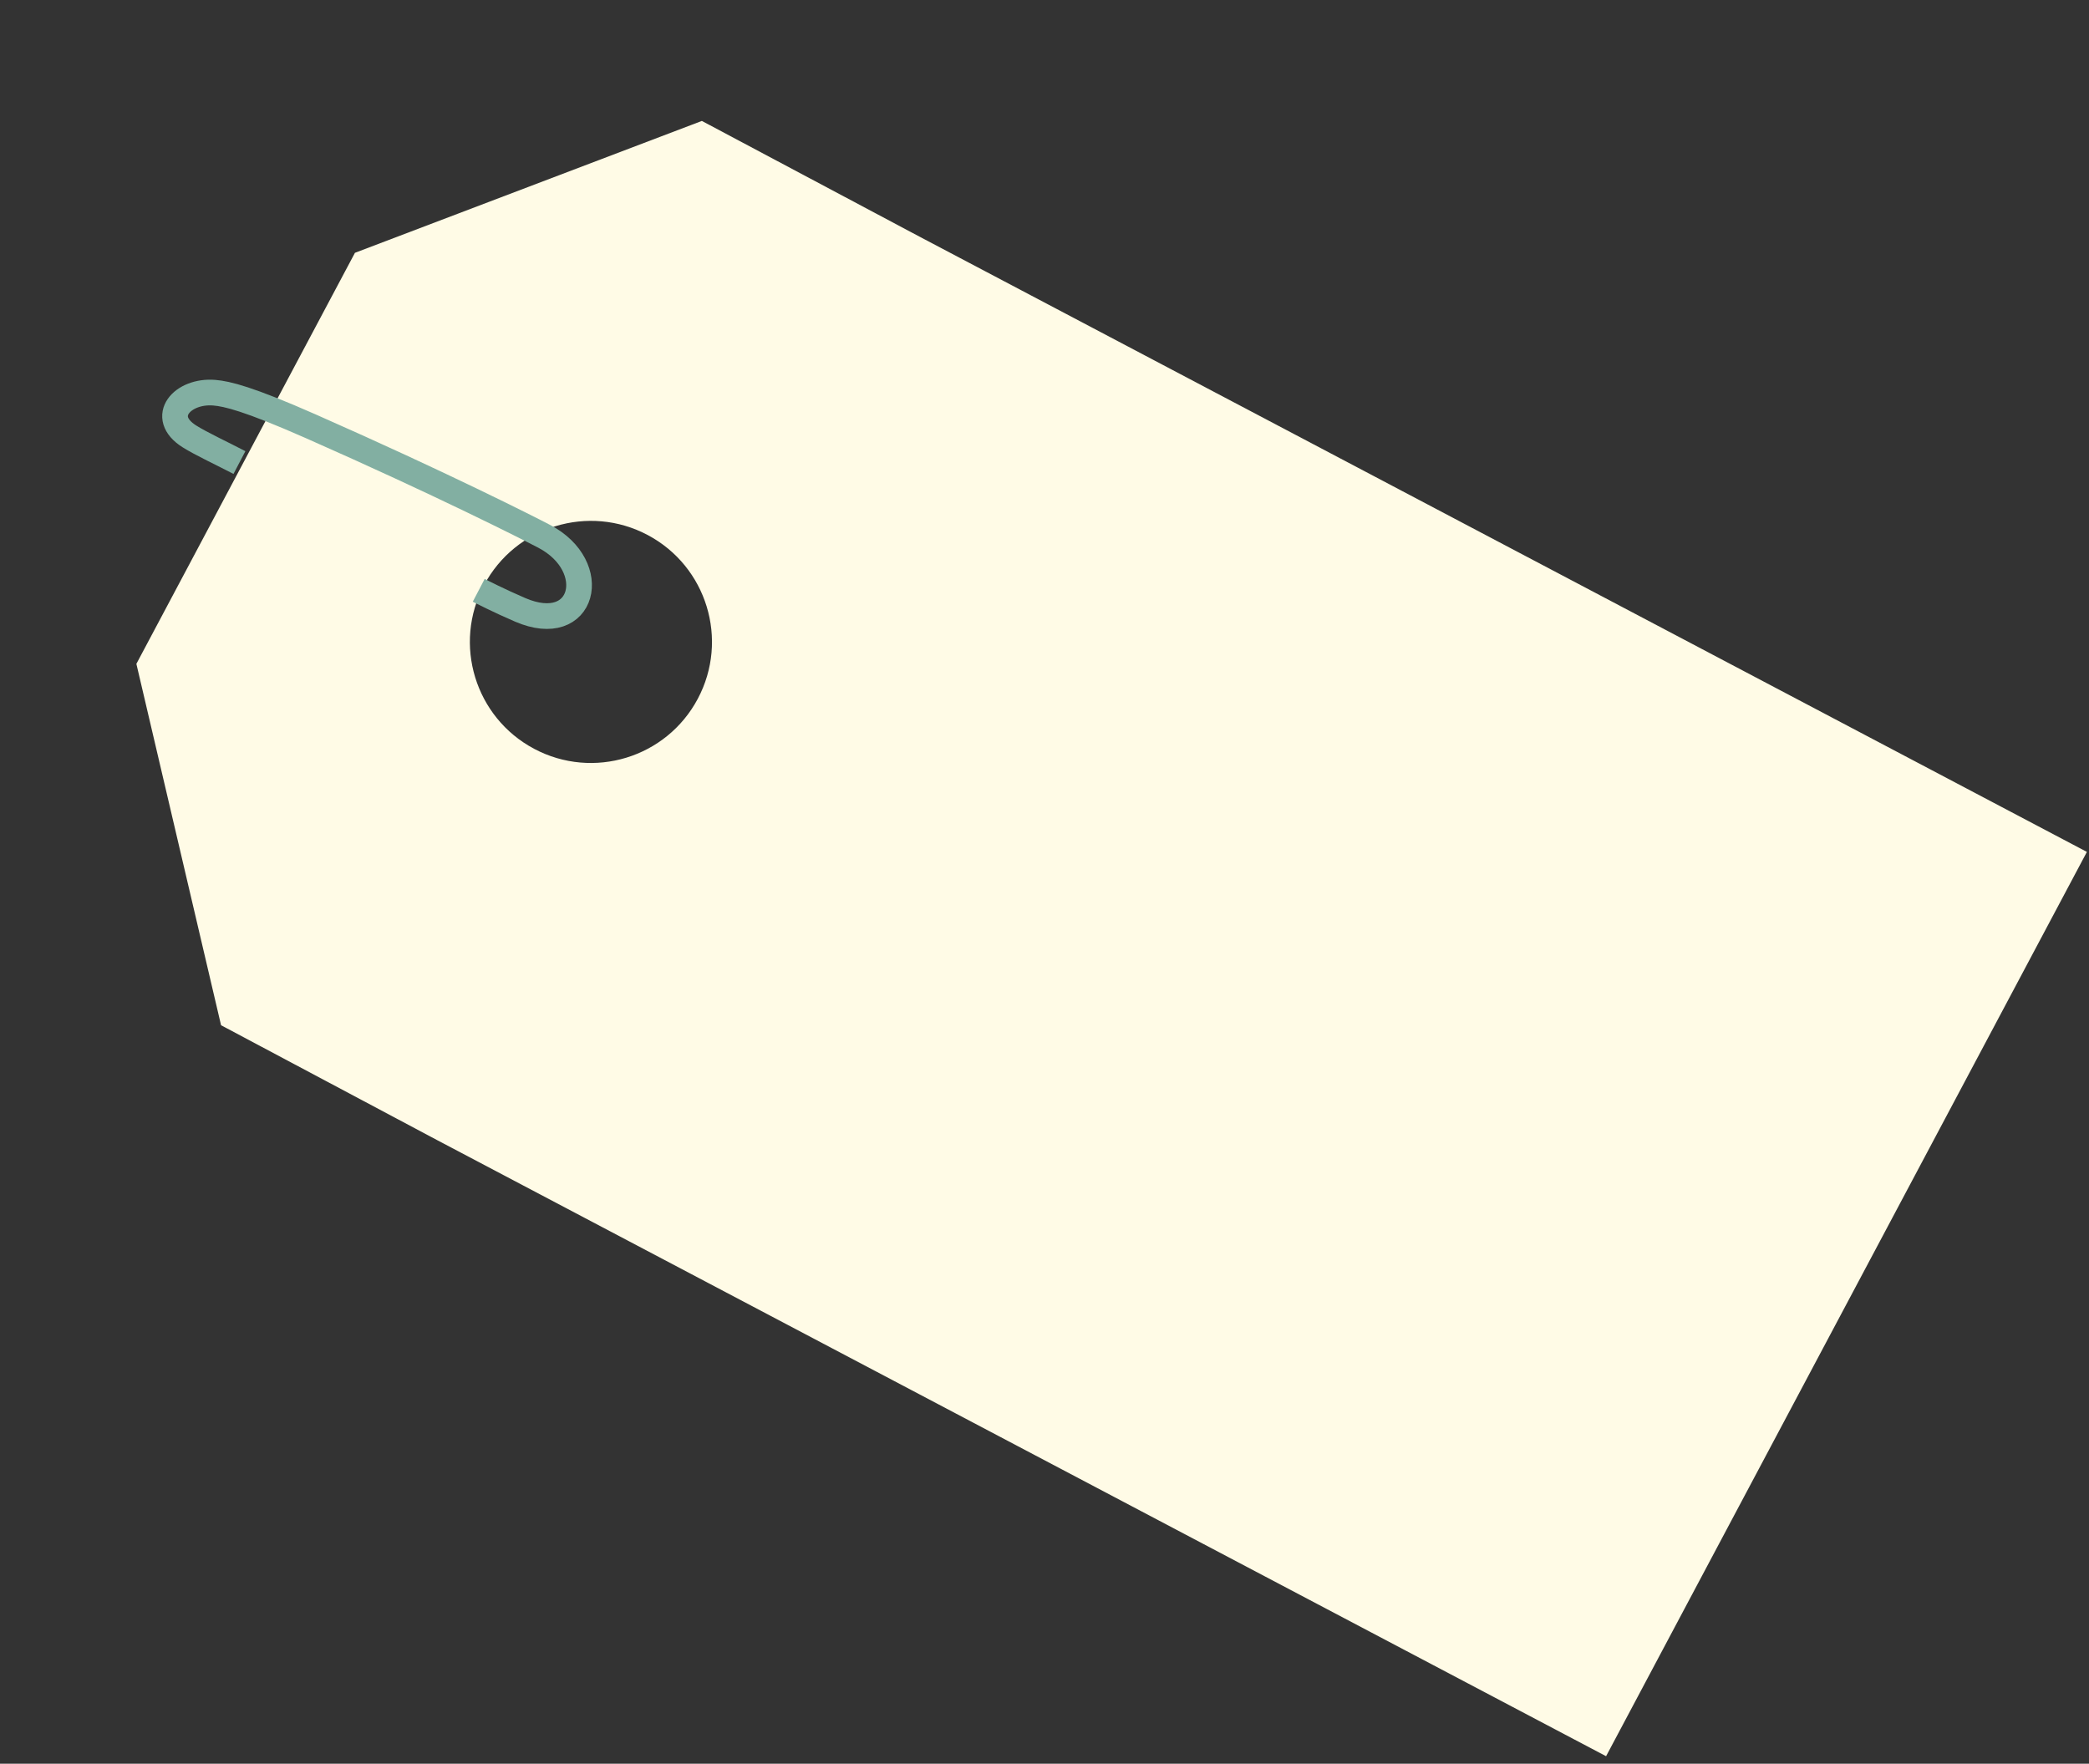 <svg width="244" height="206" viewBox="0 0 244 206" fill="none" xmlns="http://www.w3.org/2000/svg">
<rect x="0" y="0" width="244" height="206" fill="#333333" stroke="none"/>
<path d="M81.979 14.125L107.184 27.526L243.754 99.502L187.595 205.123L51.024 133.147L25.82 119.746L15.93 77.538L41.458 29.529L81.979 14.125ZM56.539 68.34C52.874 75.234 55.492 83.794 62.385 87.459C69.279 91.124 77.839 88.508 81.504 81.614C85.17 74.72 82.553 66.16 75.659 62.494C68.766 58.829 60.205 61.446 56.539 68.34Z" fill="#FFFBE6"/>
<path d="M55.916 68.947C56.178 69.084 58.301 70.174 60.764 71.232C68.257 74.45 70.265 66.147 63.563 62.642C61.746 61.692 51.572 56.526 36.292 49.787C29.011 46.576 26.536 45.995 25.043 45.868C21.322 45.552 18.507 48.686 22.12 50.969C23.469 51.821 26.068 53.033 27.967 54.026" stroke="#82AFA2" stroke-width="3"/>
</svg>
